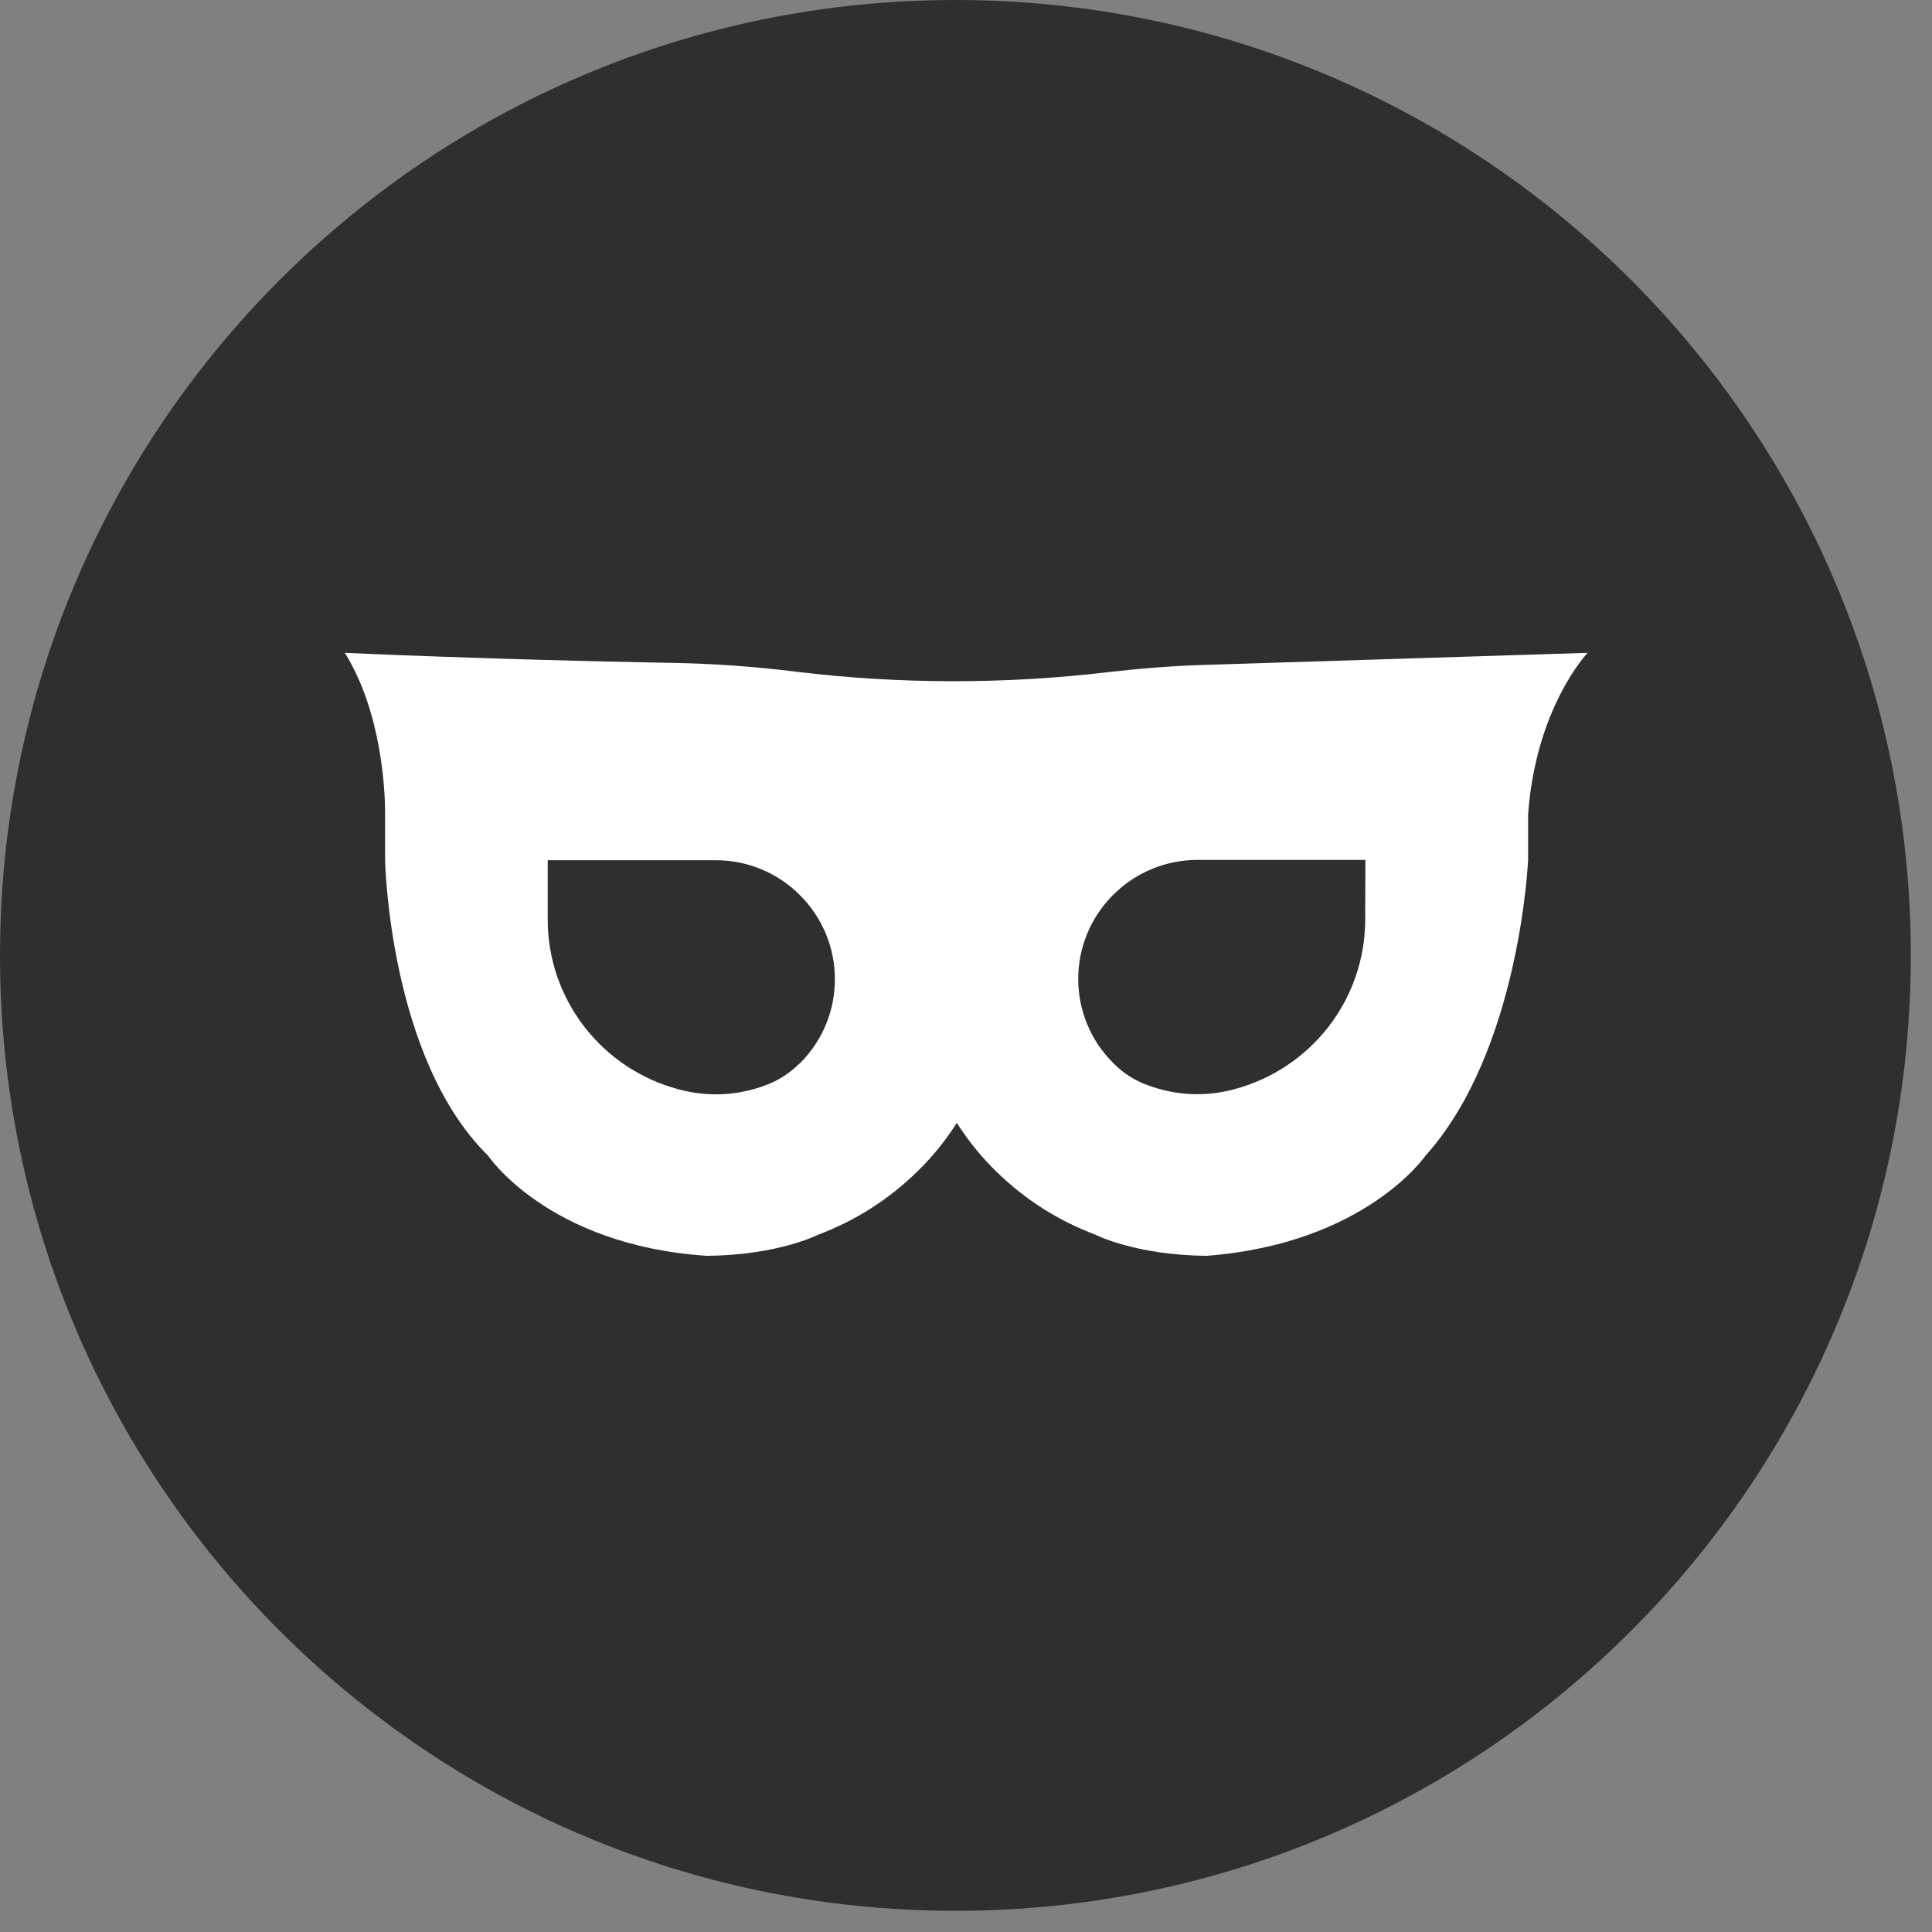 <svg width="32" height="32" viewBox="0 0 32 32" fill="none" xmlns="http://www.w3.org/2000/svg">
<rect x="0" y="0" width="32" height="32" fill="#808080" stroke="none"/>
<g clip-path="url(#clip0_84_2313)">
<path d="M15.824 31.649C24.564 31.649 31.649 24.564 31.649 15.824C31.649 7.085 24.564 0 15.824 0C7.085 0 0 7.085 0 15.824C0 24.564 7.085 31.649 15.824 31.649Z" fill="#2F2F2F"/>
<g clip-path="url(#clip1_84_2313)">
<path d="M19.924 11.014C19.395 11.03 18.869 11.074 18.344 11.134C16.634 11.335 14.905 11.333 13.195 11.127C12.5 11.039 11.8 10.99 11.1 10.979C8.15 10.926 5.711 10.813 5.711 10.813C6.321 11.788 6.375 13.094 6.378 13.417V14.243C6.378 14.243 6.441 17.528 8.083 19.14C8.083 19.14 9.074 20.625 11.703 20.8C12.886 20.792 13.55 20.451 13.55 20.451C14.165 20.221 14.725 19.864 15.193 19.404C15.443 19.162 15.662 18.891 15.848 18.598C16.033 18.891 16.253 19.162 16.502 19.404C16.97 19.864 17.53 20.22 18.145 20.451C18.145 20.451 18.809 20.792 19.991 20.8C22.619 20.595 23.612 19.14 23.612 19.14C25.175 17.402 25.31 14.243 25.31 14.243V13.495C25.436 11.713 26.296 10.813 26.296 10.813L19.924 11.014ZM13.239 17.617C13.08 17.777 12.887 17.9 12.675 17.977C12.217 18.149 11.717 18.172 11.245 18.044C9.963 17.705 9.072 16.551 9.072 15.232V14.248H11.848C12.371 14.246 12.873 14.451 13.242 14.819C14.019 15.586 14.025 16.834 13.254 17.607C13.25 17.611 13.246 17.615 13.242 17.619L13.239 17.617ZM22.612 15.23C22.612 16.549 21.721 17.703 20.439 18.042C19.967 18.17 19.467 18.146 19.009 17.974C18.796 17.898 18.604 17.774 18.445 17.614C17.668 16.848 17.663 15.6 18.433 14.826C18.437 14.822 18.441 14.819 18.445 14.815C18.815 14.447 19.317 14.241 19.839 14.243H22.615L22.612 15.23Z" fill="white"/>
</g>
</g>
<defs>
<clipPath id="clip0_84_2313">
<rect width="31.649" height="31.649" fill="white"/>
</clipPath>
<clipPath id="clip1_84_2313">
<rect width="20.601" height="10.033" fill="white" transform="translate(5.711 10.786)"/>
</clipPath>
</defs>
</svg>
